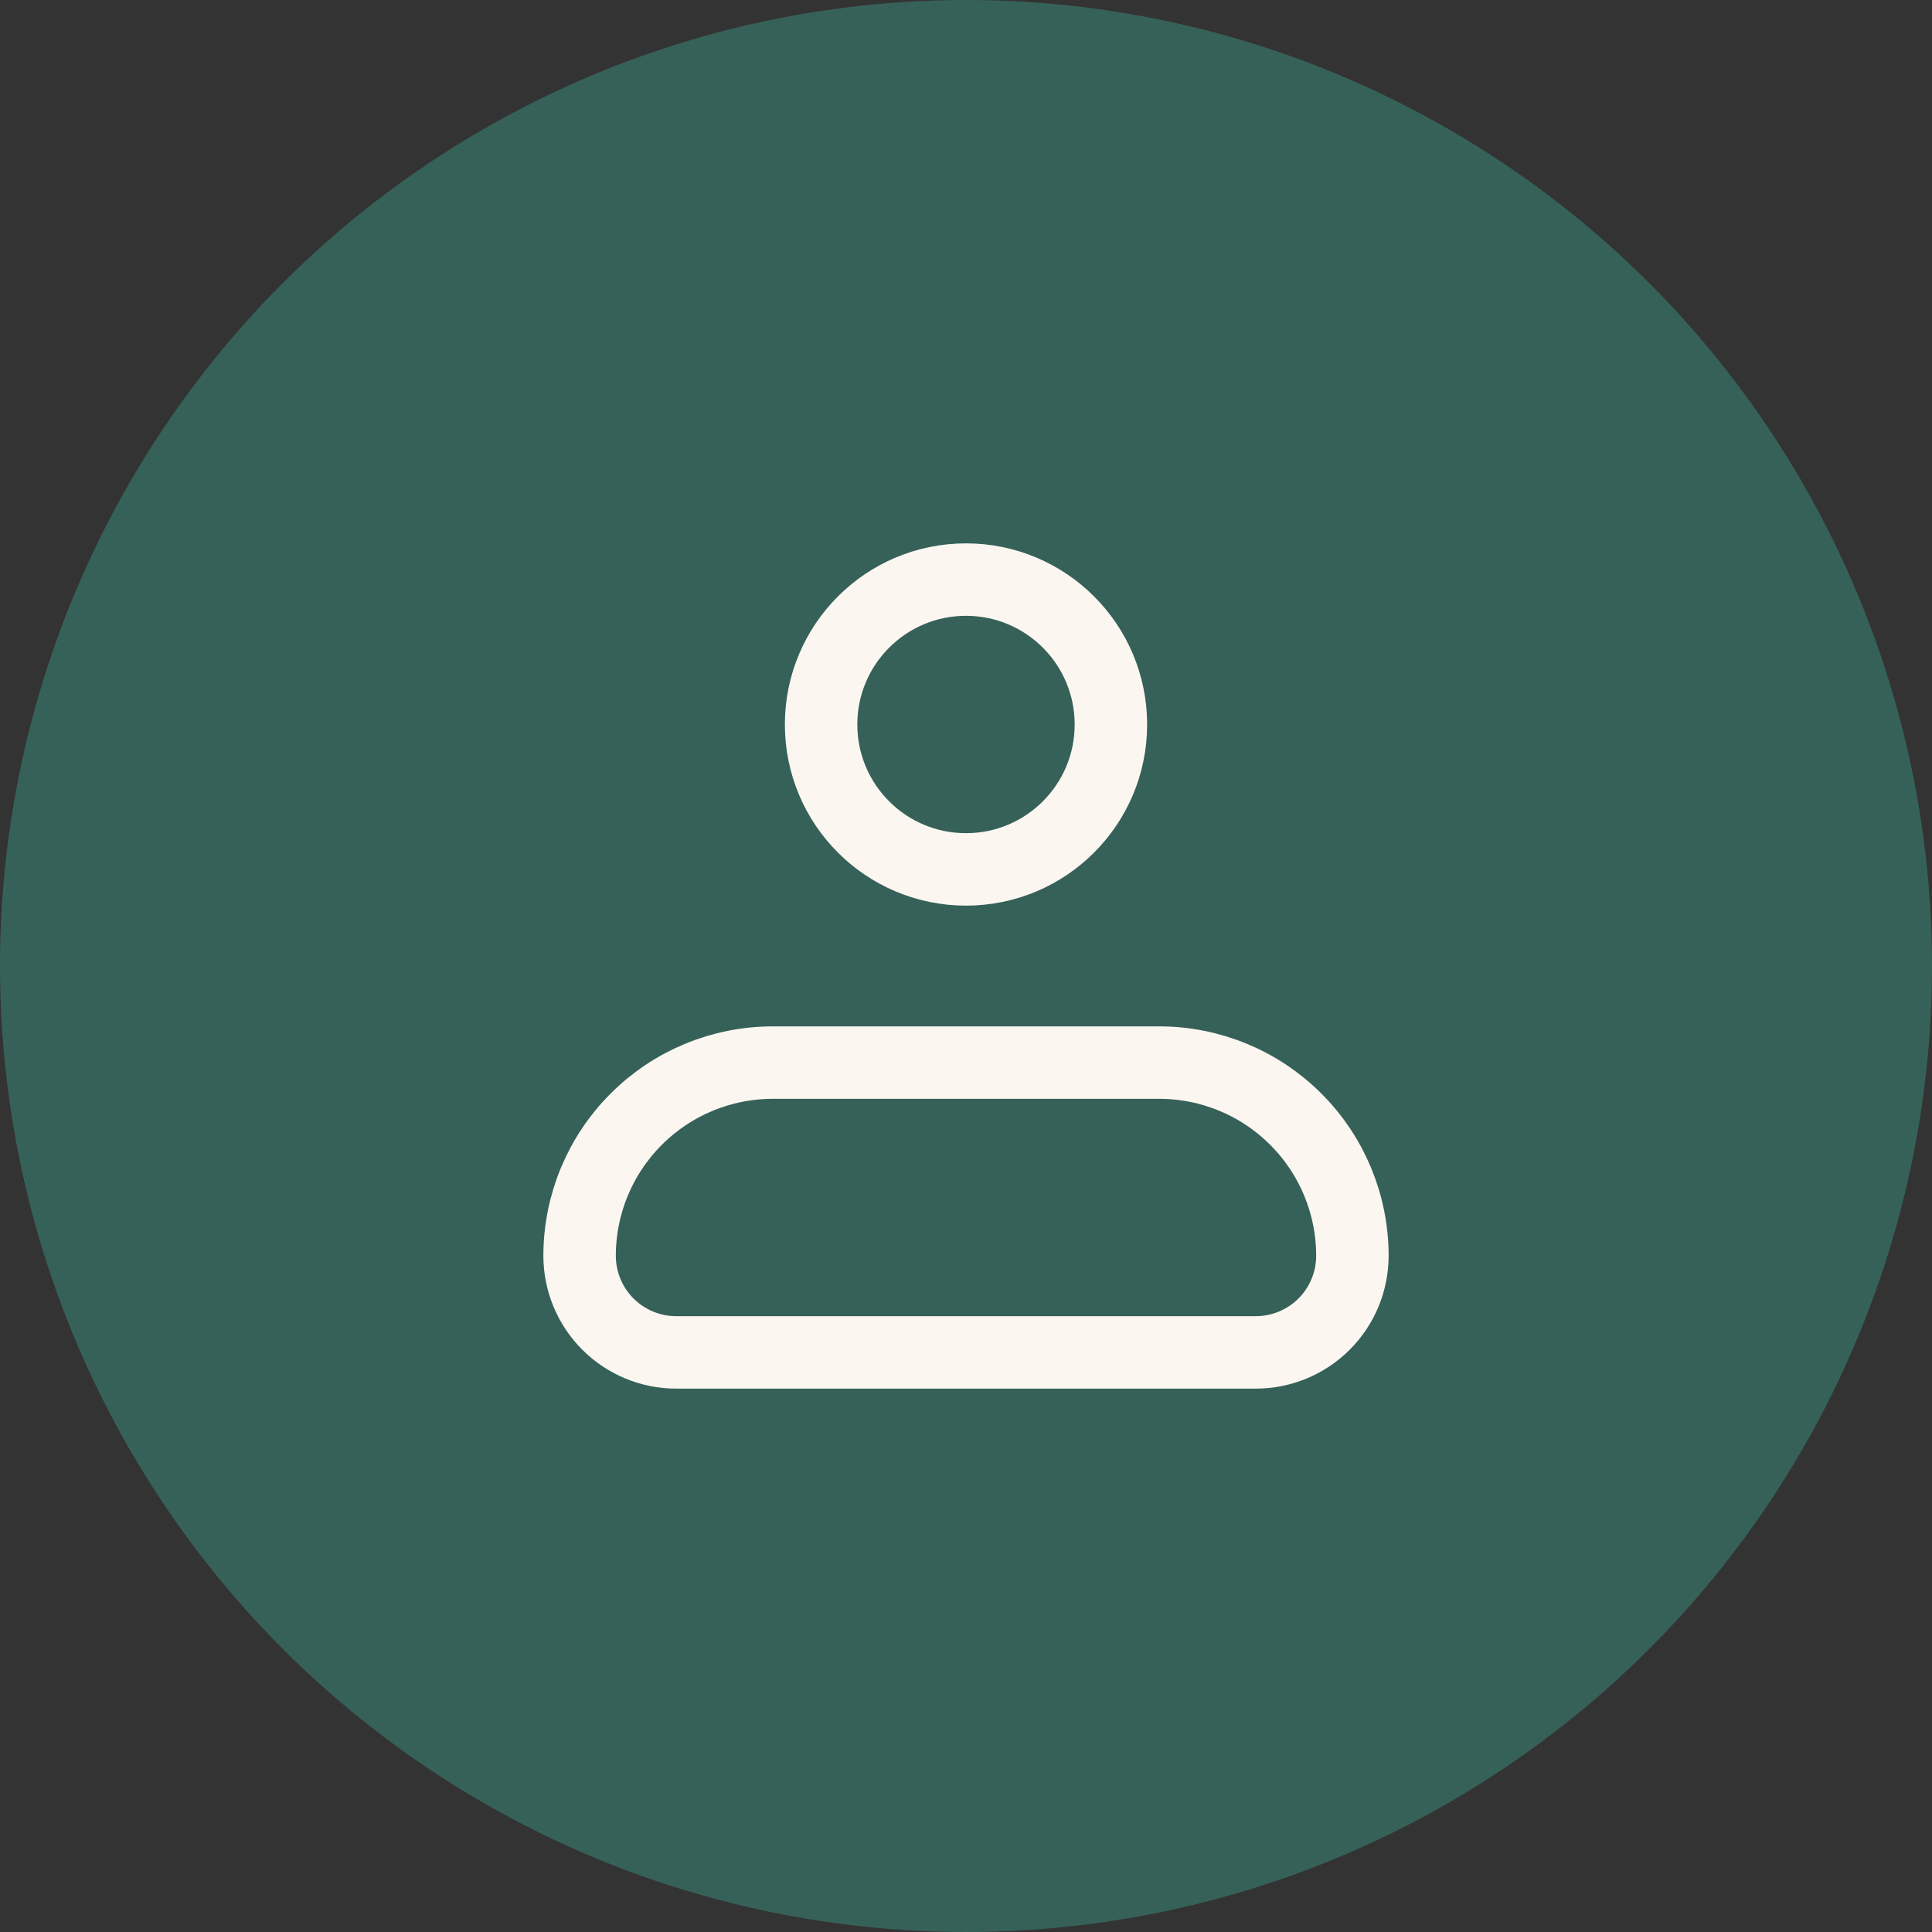 <svg width="40" height="40" viewBox="0 0 40 40" fill="none" xmlns="http://www.w3.org/2000/svg">
<rect x="0" y="0" width="40" height="40" fill="#333333" stroke="none"/>
<circle cx="20" cy="20" r="20" fill="#366159"/>
<path d="M12 26C12 24.939 12.421 23.922 13.172 23.172C13.922 22.421 14.939 22 16 22H24C25.061 22 26.078 22.421 26.828 23.172C27.579 23.922 28 24.939 28 26C28 26.53 27.789 27.039 27.414 27.414C27.039 27.789 26.53 28 26 28H14C13.47 28 12.961 27.789 12.586 27.414C12.211 27.039 12 26.53 12 26Z" stroke="#FBF6F0" stroke-width="1.5" stroke-linejoin="round"/>
<path d="M20 18C21.657 18 23 16.657 23 15C23 13.343 21.657 12 20 12C18.343 12 17 13.343 17 15C17 16.657 18.343 18 20 18Z" stroke="#FBF6F0" stroke-width="1.5"/>
</svg>
